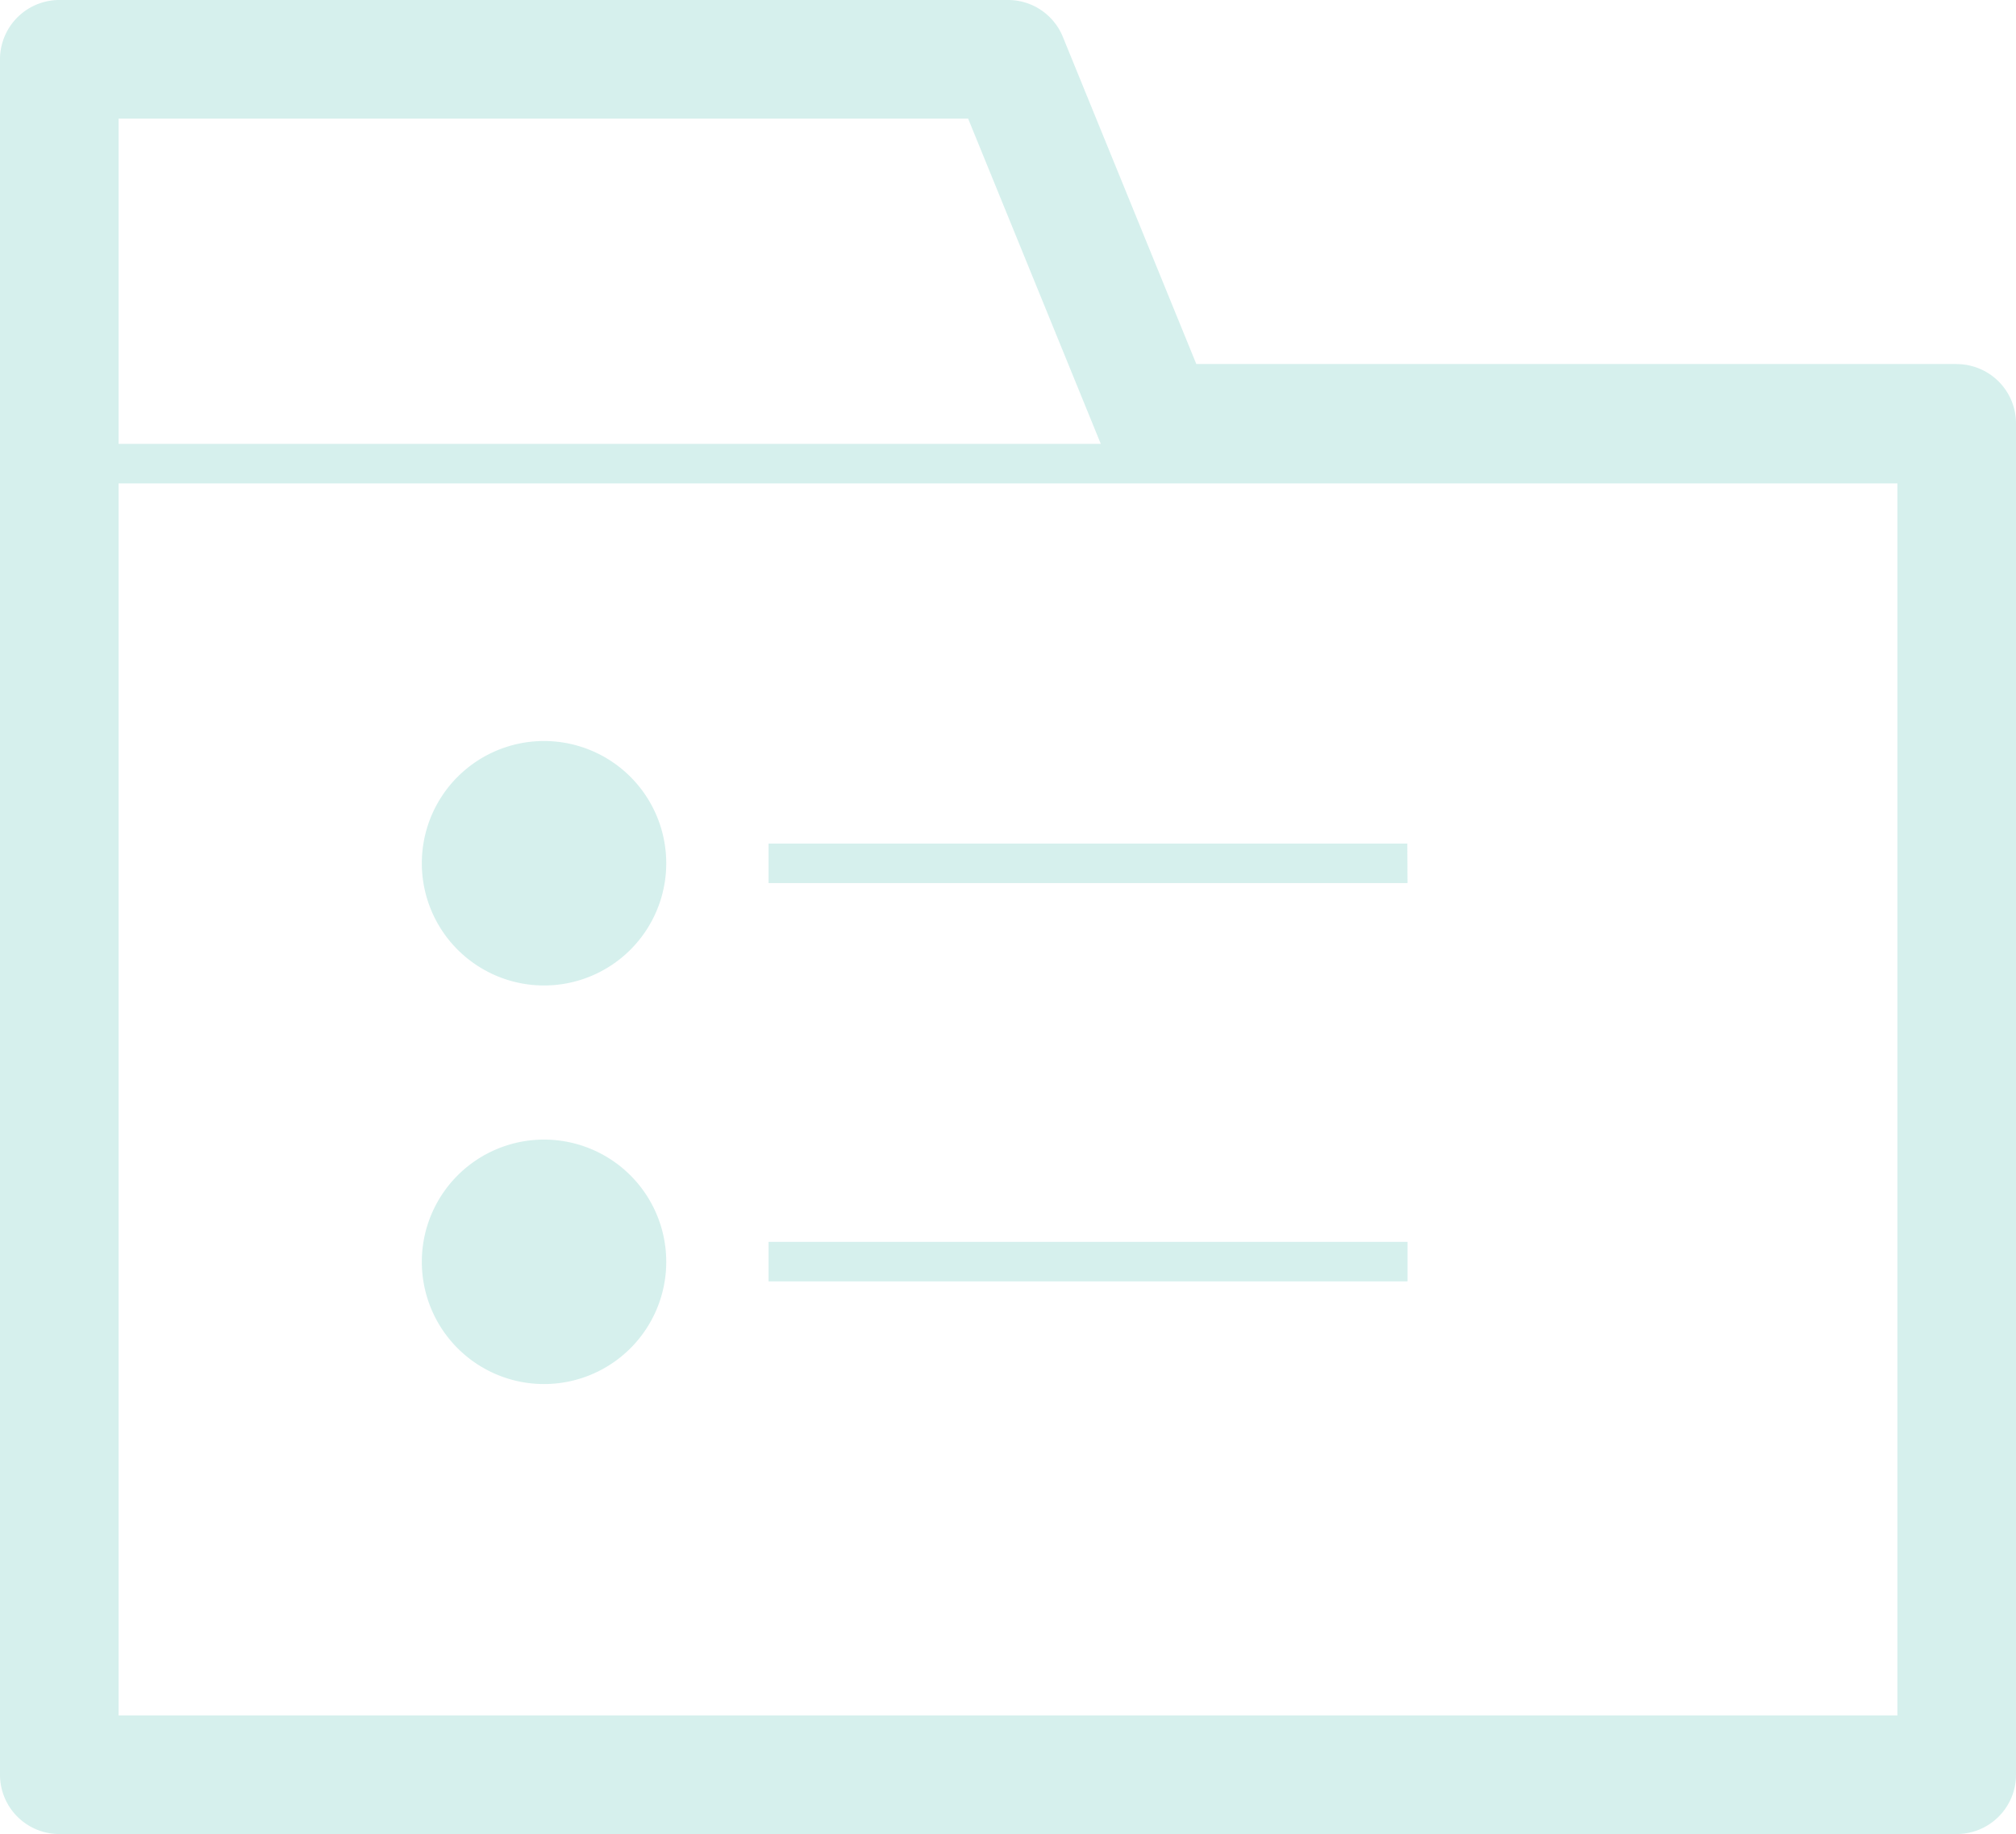 <svg xmlns="http://www.w3.org/2000/svg" xmlns:xlink="http://www.w3.org/1999/xlink" width="50" height="45.481" viewBox="0 0 50 45.481"><defs><style>.a{fill:#31b5a6;}.b{opacity:0.2;}.c{clip-path:url(#a);}</style><clipPath id="a"><rect class="a" width="50" height="45.481"/></clipPath></defs><g class="b" transform="translate(0 0)"><g class="c" transform="translate(0 0)"><path class="a" d="M32.816,28.1H16.968v-.98H32.816ZM11.4,24.584a3.031,3.031,0,1,0,3.031,3.031A3.031,3.031,0,0,0,11.4,24.584m21.411-7.341H16.968v.98H32.816ZM11.4,14.7a3.031,3.031,0,1,0,3.031,3.031A3.032,3.032,0,0,0,11.4,14.7" transform="translate(2.093 3.676)"/><path class="a" d="M48.53,9.026H29.67L26.361.916A1.467,1.467,0,0,0,25,0H1.47A1.472,1.472,0,0,0,0,1.471V44.01a1.471,1.471,0,0,0,1.47,1.471H48.53A1.471,1.471,0,0,0,50,44.01V10.5a1.471,1.471,0,0,0-1.47-1.471M24.011,2.941l3.29,8.065H2.941V2.941ZM2.941,11.988H47.059V42.54H2.941Z" transform="translate(0 0)"/></g></g></svg>